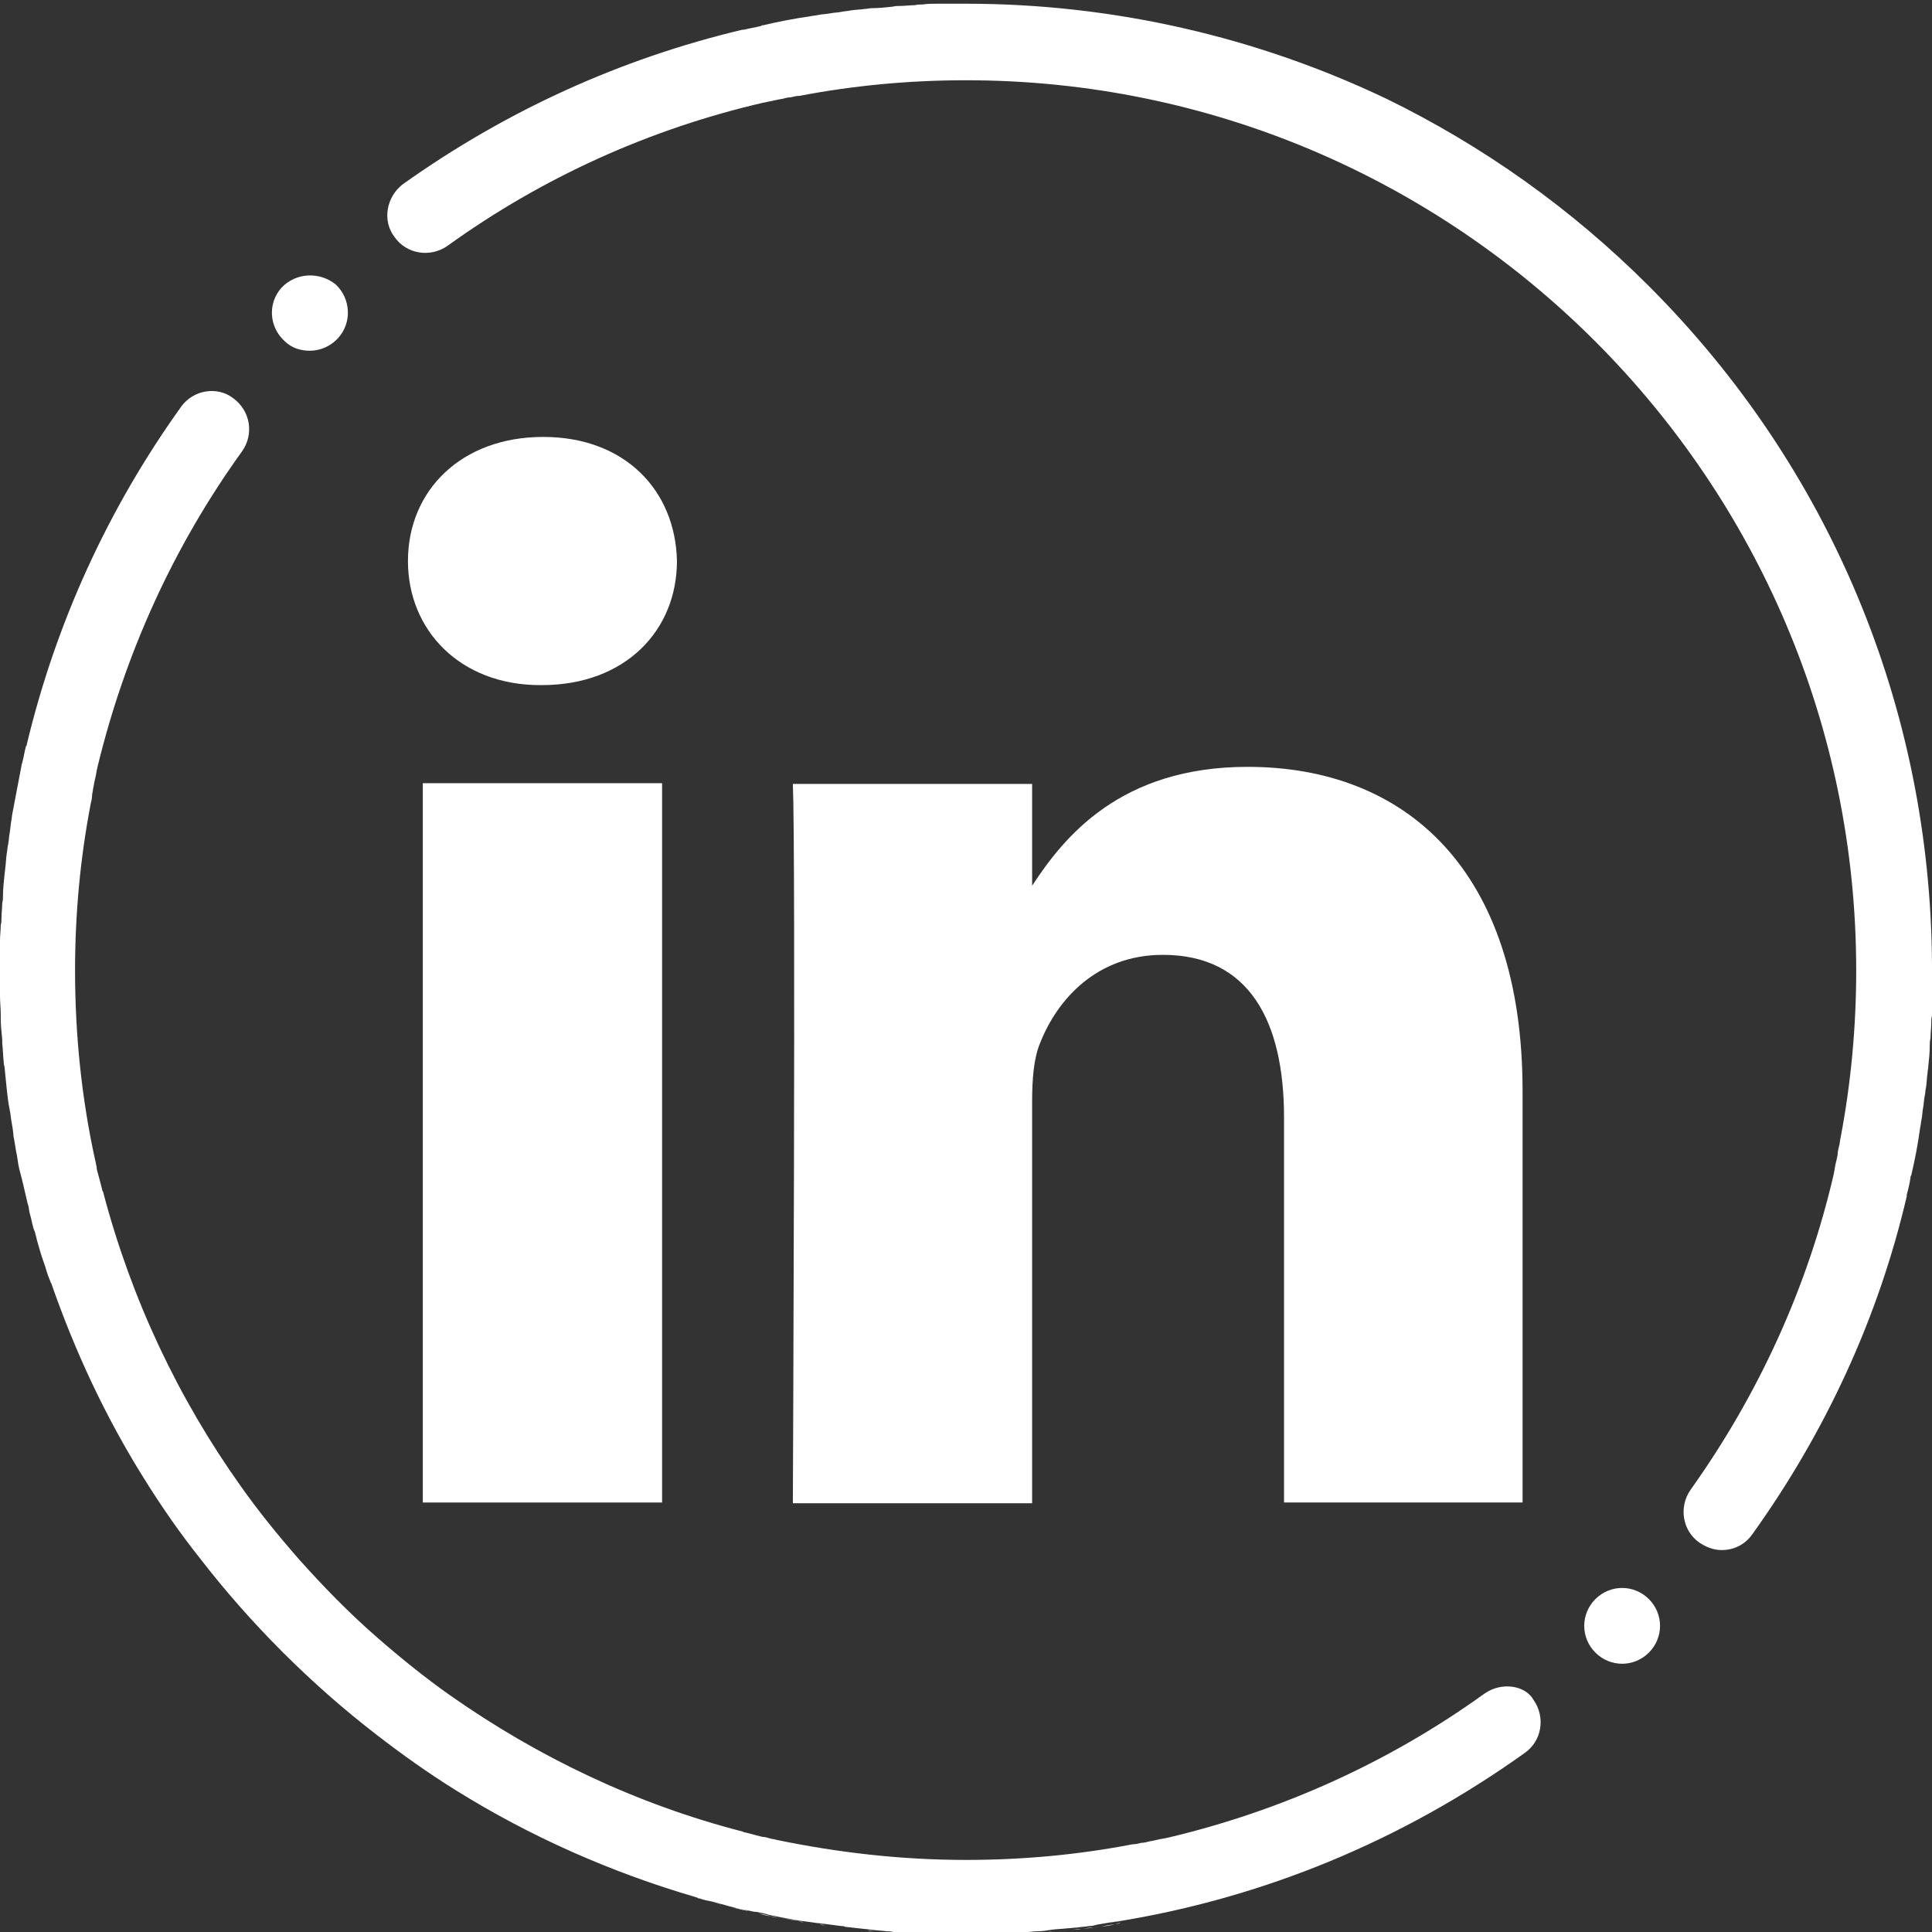 <?xml version="1.0" encoding="utf-8"?>
<!-- Generator: Adobe Illustrator 25.2.3, SVG Export Plug-In . SVG Version: 6.00 Build 0)  -->
<svg version="1.1" id="Layer_1" xmlns="http://www.w3.org/2000/svg" xmlns:xlink="http://www.w3.org/1999/xlink" x="0px" y="0px"
	 viewBox="0 0 26 26" style="enable-background:new 0 0 26 26;" xml:space="preserve">
<rect x="0" y="0" width="26" height="26" fill="#333333" stroke="none"/>
<style type="text/css">
	.st0{fill:#FFFFFF;}
</style>
<g>
	<g>
		<g>
			<rect x="5.69" y="10.54" class="st0" width="3.22" height="9.68"/>
			<path class="st0" d="M7.29,9.22H7.27c-1.08,0-1.78-0.74-1.78-1.67c0-0.95,0.72-1.67,1.82-1.67s1.78,0.72,1.8,1.67
				C9.11,8.48,8.42,9.22,7.29,9.22z"/>
			<path class="st0" d="M20.5,20.22h-3.22v-5.18c0-1.3-0.47-2.19-1.63-2.19c-0.89,0-1.42,0.6-1.65,1.18
				c-0.09,0.21-0.11,0.5-0.11,0.79v5.41h-3.22c0,0,0.04-8.77,0-9.68h3.22v1.37c0.43-0.66,1.19-1.6,2.9-1.6c2.12,0,3.7,1.38,3.7,4.36
				V20.22z"/>
		</g>
		<g>
			<path class="st0" d="M11.12,25.91c-0.03,0-0.06-0.01-0.09-0.01C11.06,25.91,11.09,25.91,11.12,25.91z"/>
			<path class="st0" d="M12.42,26.04c-0.03,0-0.06,0-0.09,0C12.36,26.03,12.39,26.03,12.42,26.04z"/>
			<path class="st0" d="M12.72,26.05c-0.04,0-0.07,0-0.11,0C12.65,26.04,12.69,26.04,12.72,26.05z"/>
			<path class="st0" d="M13.41,26.04c-0.04,0-0.09,0-0.13,0C13.33,26.04,13.37,26.04,13.41,26.04z"/>
			<path class="st0" d="M12.06,26.02c-0.03,0-0.06,0-0.09-0.01C12,26.01,12.03,26.01,12.06,26.02z"/>
			<path class="st0" d="M11.77,25.99c-0.03,0-0.06-0.01-0.09-0.01C11.7,25.99,11.73,25.99,11.77,25.99z"/>
			<path class="st0" d="M10.81,25.87c-0.02,0-0.04-0.01-0.07-0.01C10.76,25.86,10.79,25.86,10.81,25.87z"/>
			<path class="st0" d="M14.72,25.94c-0.05,0.01-0.11,0.01-0.16,0.02C14.61,25.95,14.66,25.94,14.72,25.94z"/>
			<path class="st0" d="M13.71,26.03c-0.05,0-0.09,0-0.14,0.01C13.62,26.03,13.67,26.03,13.71,26.03z"/>
			<path class="st0" d="M15,25.9c-0.06,0.01-0.12,0.02-0.18,0.03C14.89,25.91,14.95,25.9,15,25.9z"/>
			<path class="st0" d="M14.01,26.01c-0.04,0-0.09,0.01-0.13,0.01C13.92,26.02,13.96,26.01,14.01,26.01z"/>
			<path class="st0" d="M14.42,25.97c-0.07,0.01-0.14,0.02-0.22,0.02C14.27,25.99,14.35,25.98,14.42,25.97z"/>
			<path class="st0" d="M9.6,25.6c-0.05-0.01-0.11-0.03-0.16-0.04C9.49,25.57,9.55,25.59,9.6,25.6z"/>
			<path class="st0" d="M10.21,25.75c-0.04-0.01-0.08-0.02-0.11-0.02C10.13,25.73,10.17,25.74,10.21,25.75z"/>
			<path class="st0" d="M9.87,25.67c-0.05-0.01-0.1-0.03-0.15-0.04C9.77,25.64,9.82,25.66,9.87,25.67z"/>
			<path class="st0" d="M10.48,25.81c-0.03-0.01-0.07-0.01-0.1-0.02C10.41,25.79,10.45,25.8,10.48,25.81z"/>
			<path class="st0" d="M11.4,25.95c-0.02,0-0.04,0-0.05-0.01C11.36,25.95,11.38,25.95,11.4,25.95z"/>
			<path class="st0" d="M12.95,26.05c0.02,0,0.04,0,0.05,0c0.03,0,0.05,0,0.08,0c-0.03,0-0.05,0-0.08,0
				C12.98,26.05,12.96,26.05,12.95,26.05z"/>
			<path class="st0" d="M9.71,25.63c-0.04-0.01-0.08-0.02-0.11-0.03C9.64,25.61,9.68,25.62,9.71,25.63z"/>
			<path class="st0" d="M15.08,25.88c-0.03,0-0.05,0.01-0.08,0.01C15.03,25.89,15.06,25.89,15.08,25.88z"/>
			<path class="st0" d="M13.28,26.05c-0.07,0-0.14,0-0.21,0C13.15,26.05,13.21,26.05,13.28,26.05z"/>
			<path class="st0" d="M10.09,25.72c-0.08-0.02-0.15-0.04-0.23-0.05C9.94,25.69,10.02,25.71,10.09,25.72z"/>
			<path class="st0" d="M12.95,26.05c-0.07,0-0.15,0-0.22,0C12.8,26.05,12.87,26.05,12.95,26.05z"/>
			<path class="st0" d="M12.61,26.04c-0.06,0-0.13,0-0.19-0.01C12.48,26.04,12.55,26.04,12.61,26.04z"/>
			<path class="st0" d="M9.44,25.56c-0.02-0.01-0.04-0.01-0.06-0.02C9.4,25.54,9.42,25.55,9.44,25.56z"/>
			<path class="st0" d="M14.83,25.92c-0.04,0.01-0.07,0.01-0.11,0.02C14.75,25.93,14.79,25.93,14.83,25.92z"/>
			<path class="st0" d="M12.33,26.03c-0.09,0-0.18-0.01-0.27-0.02C12.15,26.02,12.24,26.03,12.33,26.03z"/>
			<path class="st0" d="M13.87,26.02c-0.05,0-0.11,0.01-0.16,0.01C13.77,26.03,13.82,26.02,13.87,26.02z"/>
			<path class="st0" d="M11.67,25.98c-0.09-0.01-0.18-0.02-0.27-0.03C11.49,25.96,11.58,25.97,11.67,25.98z"/>
			<path class="st0" d="M10.74,25.85c-0.09-0.02-0.17-0.03-0.26-0.05C10.57,25.82,10.66,25.84,10.74,25.85z"/>
			<path class="st0" d="M14.55,25.96c-0.04,0.01-0.09,0.01-0.13,0.01C14.46,25.97,14.51,25.96,14.55,25.96z"/>
			<path class="st0" d="M11.03,25.9c-0.07-0.01-0.14-0.02-0.22-0.03C10.88,25.88,10.95,25.89,11.03,25.9z"/>
			<path class="st0" d="M11.35,25.95c-0.08-0.01-0.15-0.02-0.23-0.03C11.19,25.93,11.27,25.94,11.35,25.95z"/>
			<path class="st0" d="M10.38,25.79c-0.06-0.01-0.11-0.02-0.17-0.04C10.26,25.76,10.32,25.77,10.38,25.79z"/>
			<path class="st0" d="M14.2,25.99c-0.06,0.01-0.13,0.01-0.19,0.02C14.07,26.01,14.14,26,14.2,25.99z"/>
			<path class="st0" d="M11.97,26.01C11.9,26,11.83,26,11.77,25.99C11.83,26,11.9,26,11.97,26.01z"/>
			<path class="st0" d="M13.58,26.04c-0.05,0-0.11,0-0.16,0.01C13.47,26.04,13.52,26.04,13.58,26.04z"/>
			<g>
				<path class="st0" d="M26,12.98c-0.02-3.45-1.37-6.69-3.81-9.13c-1.05-1.05-2.24-1.89-3.53-2.52C16.92,0.5,14.99,0.05,13,0.05
					c0,0,0,0,0,0c-0.1,0-0.2,0-0.29,0c-0.03,0-0.06,0-0.09,0c-0.07,0-0.14,0-0.2,0.01c-0.04,0-0.07,0-0.11,0.01
					c-0.07,0-0.13,0.01-0.2,0.01c-0.03,0-0.06,0-0.1,0.01c-0.09,0.01-0.19,0.02-0.28,0.02c-0.03,0-0.06,0.01-0.09,0.01
					c-0.06,0.01-0.13,0.01-0.19,0.02c-0.04,0.01-0.09,0.01-0.13,0.02c-0.05,0.01-0.1,0.01-0.15,0.02c-0.05,0.01-0.1,0.01-0.15,0.02
					c-0.04,0.01-0.08,0.01-0.12,0.02c-0.21,0.03-0.42,0.07-0.63,0.12c-0.01,0-0.02,0-0.03,0.01c-0.08,0.02-0.15,0.03-0.23,0.05
					c-0.01,0-0.01,0-0.02,0C8.35,0.79,6.81,1.49,5.42,2.48C5.2,2.65,5.14,2.97,5.31,3.19c0.16,0.23,0.48,0.28,0.71,0.12
					c1.29-0.93,2.74-1.58,4.26-1.93c0.02,0,0.04-0.01,0.05-0.01c0.06-0.01,0.13-0.03,0.2-0.04c0.04-0.01,0.07-0.02,0.11-0.02
					c0.04-0.01,0.08-0.02,0.12-0.02c0.73-0.14,1.48-0.21,2.24-0.21c6.61,0,11.98,5.38,11.98,11.98c0,0.76-0.07,1.51-0.21,2.25
					c-0.01,0.04-0.01,0.08-0.02,0.11c-0.01,0.04-0.02,0.08-0.02,0.12c-0.01,0.06-0.03,0.12-0.04,0.19c0,0.02-0.01,0.04-0.01,0.06
					c-0.35,1.52-1.01,2.97-1.93,4.26c-0.16,0.23-0.11,0.55,0.12,0.71c0.09,0.06,0.19,0.1,0.3,0.1c0.16,0,0.31-0.07,0.41-0.21
					c0.99-1.38,1.7-2.92,2.08-4.55c0-0.01,0-0.01,0-0.02c0.02-0.08,0.04-0.15,0.05-0.23c0-0.01,0-0.02,0.01-0.03
					c0.05-0.21,0.09-0.42,0.12-0.64c0.01-0.04,0.01-0.08,0.02-0.12c0.01-0.05,0.01-0.1,0.02-0.15c0.01-0.05,0.01-0.1,0.02-0.15
					c0.01-0.04,0.01-0.09,0.02-0.13c0.01-0.06,0.01-0.13,0.02-0.19c0-0.03,0.01-0.06,0.01-0.09c0.01-0.09,0.02-0.19,0.02-0.28
					c0-0.03,0-0.06,0.01-0.1c0-0.07,0.01-0.13,0.01-0.2c0-0.03,0-0.07,0.01-0.1c0-0.07,0.01-0.14,0.01-0.2c0-0.03,0-0.06,0-0.09
					c0-0.1,0-0.2,0-0.3v0C26,13.03,26,13.01,26,12.98z"/>
				<path class="st0" d="M19.98,22.79c-1.29,0.93-2.74,1.58-4.26,1.94c-0.02,0-0.03,0.01-0.05,0.01c-0.07,0.01-0.13,0.03-0.2,0.04
					c-0.04,0.01-0.07,0.02-0.11,0.02c-0.04,0.01-0.08,0.02-0.12,0.02c-0.73,0.14-1.47,0.21-2.24,0.21c-0.88,0-1.73-0.1-2.55-0.27
					c-0.03-0.01-0.06-0.01-0.09-0.02c-0.03-0.01-0.07-0.02-0.1-0.02c-0.08-0.02-0.15-0.04-0.23-0.06c-0.01,0-0.02,0-0.03-0.01
					c-1.44-0.37-2.77-1.01-3.95-1.84c-0.34-0.24-0.66-0.5-0.97-0.77c-0.38-0.33-0.73-0.69-1.06-1.06C3.74,20.66,3.48,20.34,3.24,20
					c-0.84-1.18-1.47-2.51-1.85-3.95c0-0.01,0-0.01-0.01-0.02c-0.02-0.08-0.04-0.16-0.06-0.23c-0.01-0.03-0.02-0.07-0.02-0.1
					c-0.01-0.03-0.01-0.06-0.02-0.09c-0.18-0.82-0.27-1.68-0.27-2.55c0-0.76,0.07-1.51,0.21-2.24c0.01-0.04,0.02-0.08,0.02-0.13
					c0.01-0.04,0.01-0.07,0.02-0.11c0.01-0.07,0.03-0.13,0.04-0.2c0-0.02,0.01-0.03,0.01-0.05C1.68,8.8,2.33,7.36,3.26,6.07
					c0.16-0.23,0.11-0.54-0.12-0.71C2.92,5.19,2.6,5.25,2.44,5.47c-0.99,1.38-1.69,2.92-2.08,4.55c0,0.01,0,0.02-0.01,0.02
					c-0.02,0.07-0.03,0.15-0.05,0.22c0,0.01-0.01,0.02-0.01,0.04c-0.04,0.21-0.08,0.42-0.12,0.63c-0.01,0.04-0.01,0.08-0.02,0.13
					c-0.01,0.05-0.01,0.1-0.02,0.15c-0.01,0.05-0.01,0.1-0.02,0.15C0.1,11.4,0.1,11.44,0.09,11.49c-0.01,0.07-0.01,0.13-0.02,0.2
					c0,0.03-0.01,0.06-0.01,0.09c-0.01,0.09-0.02,0.19-0.02,0.28c0,0.03,0,0.06-0.01,0.09c0,0.07-0.01,0.14-0.01,0.2
					c0,0.03,0,0.07-0.01,0.1c0,0.07-0.01,0.14-0.01,0.2c0,0.03,0,0.06,0,0.09c0,0.1,0,0.2,0,0.3c0,0,0,0,0,0v0c0,0.1,0,0.19,0,0.29
					c0,0.03,0,0.05,0,0.08c0,0.08,0.01,0.16,0.01,0.24c0,0.02,0,0.03,0,0.05c0,0.1,0.01,0.19,0.02,0.29c0,0.02,0,0.04,0,0.05
					c0.01,0.08,0.01,0.17,0.02,0.25c0,0.02,0,0.04,0.01,0.06c0.01,0.1,0.02,0.2,0.03,0.3c0,0,0,0,0,0c0.01,0.09,0.02,0.19,0.04,0.28
					c0,0.02,0.01,0.04,0.01,0.06c0.01,0.09,0.03,0.18,0.04,0.27c0,0.01,0,0.01,0,0.02c0.02,0.1,0.03,0.19,0.05,0.28
					c0,0.02,0.01,0.05,0.01,0.07c0.01,0.07,0.03,0.15,0.05,0.22c0.01,0.03,0.01,0.05,0.02,0.08c0.02,0.09,0.04,0.17,0.06,0.26
					c0.01,0.03,0.02,0.06,0.02,0.09c0.01,0.06,0.03,0.11,0.04,0.17c0.01,0.04,0.02,0.09,0.04,0.13c0.01,0.04,0.02,0.08,0.03,0.12
					c0.03,0.11,0.06,0.21,0.1,0.32c0,0.01,0.01,0.02,0.01,0.03c0.02,0.07,0.04,0.13,0.07,0.2c0,0.01,0,0.01,0.01,0.02
					c0.32,0.92,0.73,1.8,1.25,2.63c0.23,0.37,0.48,0.73,0.75,1.07c0.34,0.44,0.71,0.86,1.11,1.26c0.4,0.4,0.82,0.77,1.26,1.11
					c0.35,0.27,0.7,0.52,1.07,0.75c1.01,0.63,2.1,1.11,3.23,1.44c0.02,0.01,0.04,0.01,0.06,0.02c0.05,0.02,0.11,0.03,0.16,0.04
					c0.04,0.01,0.08,0.02,0.11,0.03c0.05,0.01,0.1,0.03,0.15,0.04c0.08,0.02,0.15,0.04,0.23,0.05c0.04,0.01,0.08,0.02,0.11,0.02
					c0.06,0.01,0.11,0.02,0.17,0.04c0.03,0.01,0.07,0.01,0.1,0.02c0.09,0.02,0.17,0.03,0.26,0.05c0.02,0,0.04,0.01,0.07,0.01
					c0.07,0.01,0.14,0.02,0.22,0.03c0.03,0,0.06,0.01,0.09,0.01c0.08,0.01,0.15,0.02,0.23,0.03c0.02,0,0.04,0,0.05,0.01
					c0.09,0.01,0.18,0.02,0.27,0.03c0.03,0,0.06,0.01,0.09,0.01c0.07,0.01,0.13,0.01,0.2,0.02c0.03,0,0.06,0,0.09,0.01
					c0.09,0.01,0.18,0.01,0.27,0.02c0.03,0,0.06,0,0.09,0c0.06,0,0.13,0.01,0.19,0.01c0.04,0,0.07,0,0.11,0c0.07,0,0.15,0,0.22,0
					c0.02,0,0.04,0,0.05,0c0.03,0,0.05,0,0.08,0c0.07,0,0.14,0,0.21,0c0.04,0,0.09,0,0.13,0c0.05,0,0.11,0,0.16-0.01
					c0.05,0,0.09,0,0.14-0.01c0.05,0,0.11-0.01,0.16-0.01c0.04,0,0.09-0.01,0.13-0.01c0.07,0,0.13-0.01,0.19-0.02
					c0.07-0.01,0.14-0.01,0.22-0.02c0.04,0,0.09-0.01,0.13-0.01c0.05-0.01,0.11-0.01,0.16-0.02c0.04,0,0.07-0.01,0.11-0.02
					c0.06-0.01,0.12-0.02,0.18-0.03c0.03,0,0.05-0.01,0.08-0.01c1.98-0.32,3.84-1.09,5.49-2.27c0.23-0.16,0.28-0.48,0.12-0.71
					C20.53,22.68,20.21,22.63,19.98,22.79z"/>
				<path class="st0" d="M4.17,4.72c0.14,0,0.28-0.06,0.38-0.17c0.19-0.21,0.17-0.53-0.03-0.72C4.3,3.65,3.98,3.67,3.79,3.87l0,0
					C3.6,4.08,3.62,4.4,3.83,4.59C3.92,4.68,4.04,4.72,4.17,4.72z"/>
				<path class="st0" d="M21.47,21.52L21.47,21.52c-0.2,0.2-0.2,0.52,0,0.72c0.1,0.1,0.23,0.15,0.36,0.15
					c0.13,0,0.26-0.05,0.36-0.15c0,0,0,0,0,0c0,0,0,0,0,0c0.2-0.2,0.2-0.52,0-0.72C21.99,21.32,21.67,21.32,21.47,21.52z"/>
			</g>
		</g>
	</g>
</g>
</svg>
